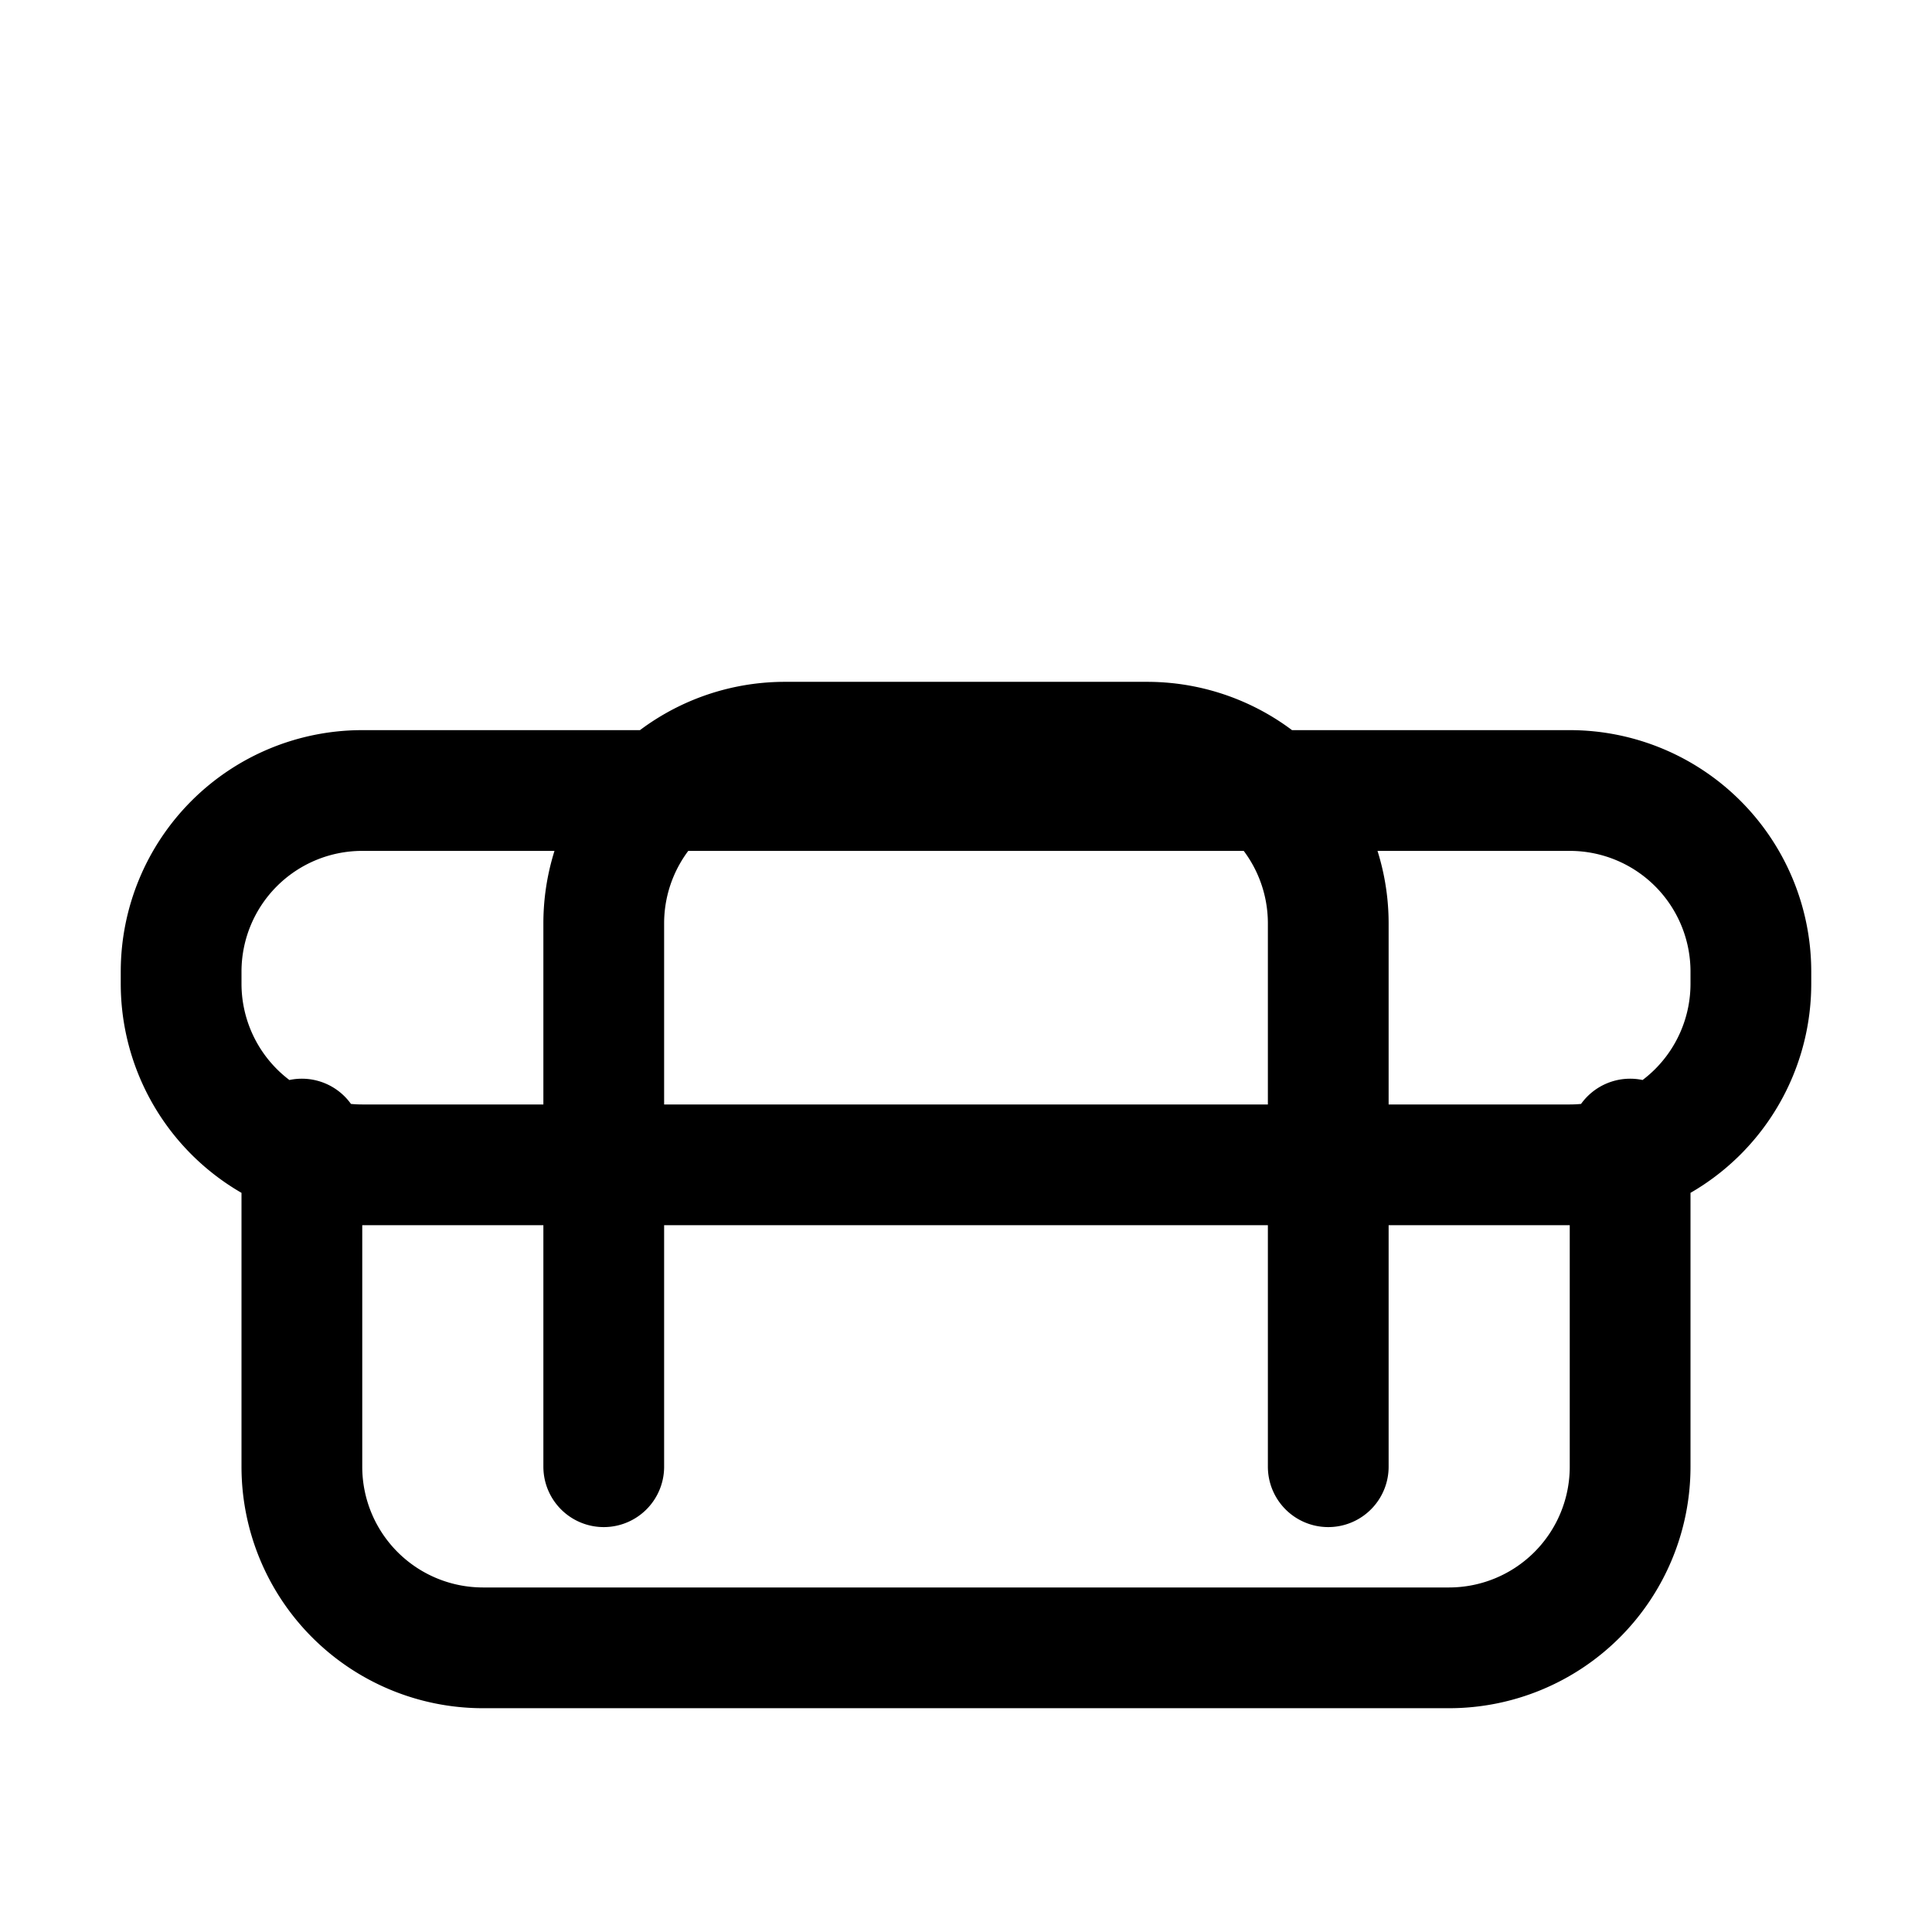 <svg xmlns="http://www.w3.org/2000/svg" fill="none" viewBox="0 0 24 24" stroke-width="1.5" stroke="currentColor"><path stroke-linecap="round" stroke-linejoin="round" d="M20.25 14.15v4.07a2.25 2.25 0 0 1-2.25 2.25H5.998A2.25 2.25 0 0 1 3.75 18.22V14.15M16.5 18.22v-6.75a2.25 2.25 0 0 0-2.25-2.25H9.75A2.25 2.25 0 0 0 7.5 11.47v6.75M21.75 12.07a2.25 2.25 0 0 0-2.25-2.25H4.5a2.25 2.25 0 0 0-2.25 2.25v.15a2.25 2.25 0 0 0 2.25 2.25h15a2.25 2.25 0 0 0 2.25-2.25v-.15Z" /></svg>